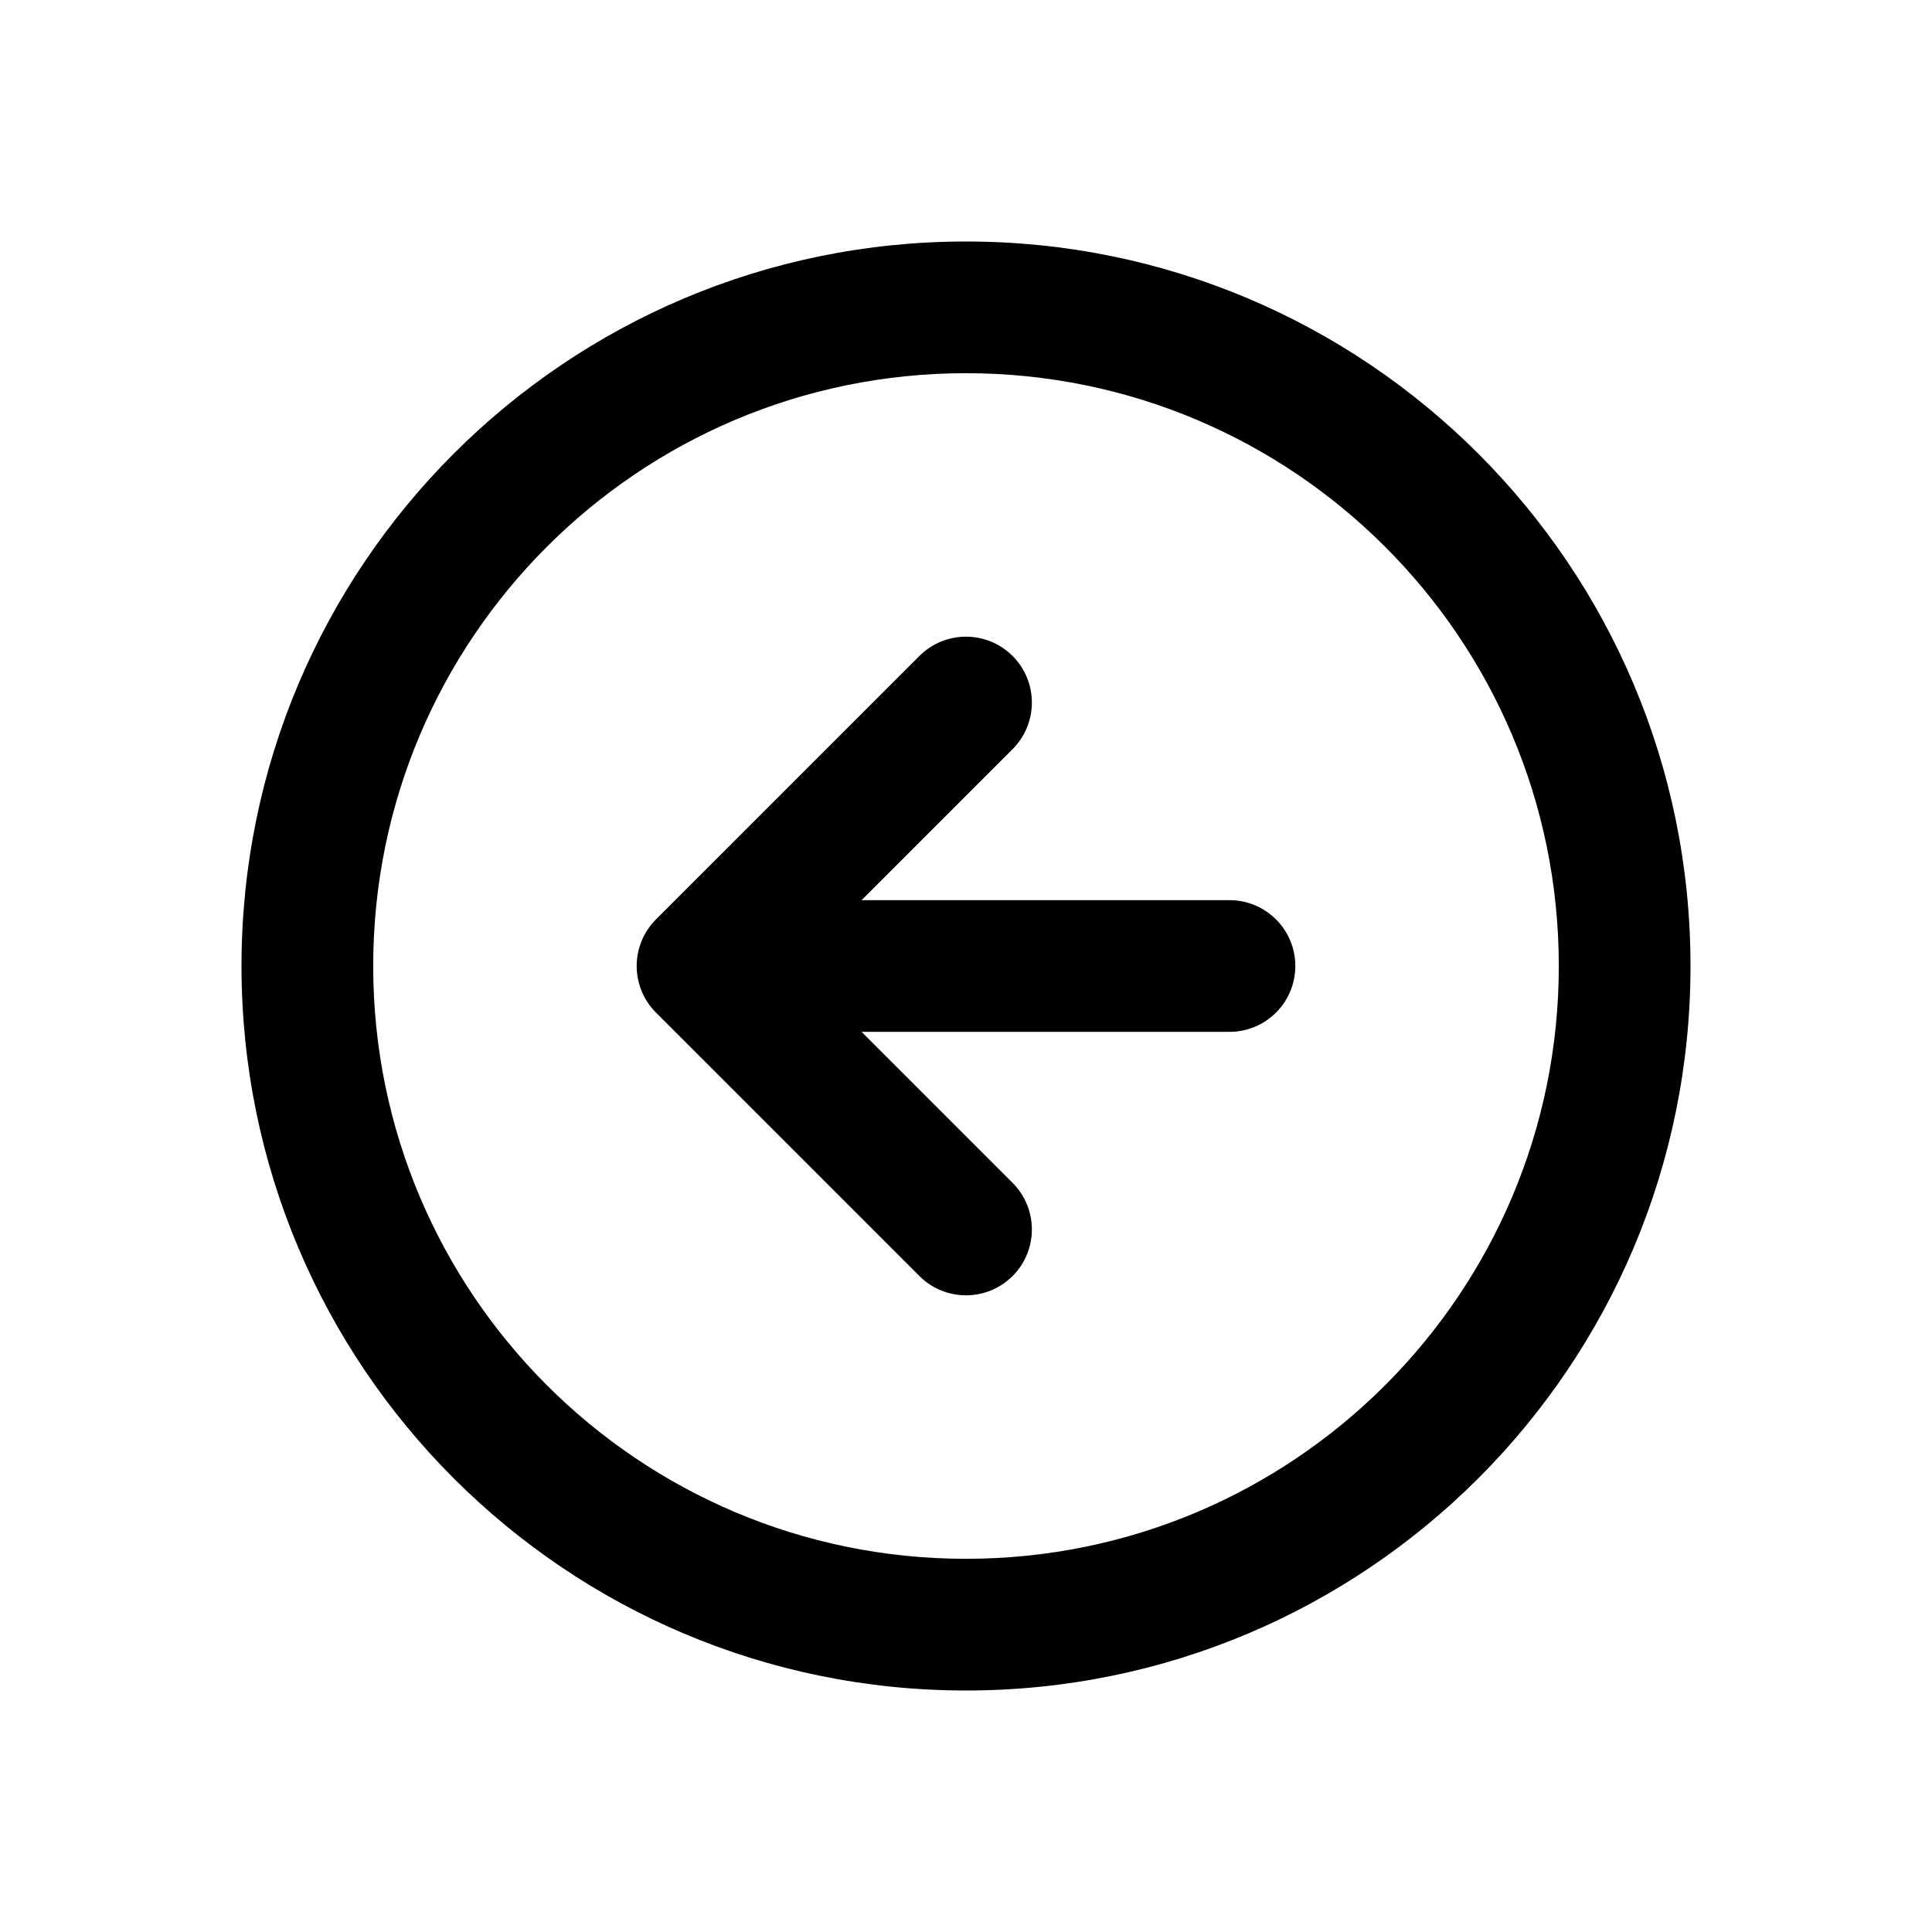     

    <svg
        aria-hidden="true"
        data-testid="test-icon"
        fill="none"
        
        viewBox="0 0 24 24"
        
        xmlns="http://www.w3.org/2000/svg"
        
    >
        <title>Arrow circle left</title>
        <path
            fillRule="evenodd"
            clipRule="evenodd"
            d="M12 4.636C7.933 4.636 4.636 7.933 4.636 12C4.636 16.067 7.933 19.364 12 19.364C16.067 19.364 19.364 16.067 19.364 12C19.364 7.933 16.067 4.636 12 4.636ZM3 12C3 7.029 7.029 3 12 3C16.971 3 21 7.029 21 12C21 16.971 16.971 21 12 21C7.029 21 3 16.971 3 12ZM12.579 8.149C12.898 8.468 12.898 8.986 12.579 9.306L10.703 11.182H15.273C15.725 11.182 16.091 11.548 16.091 12C16.091 12.452 15.725 12.818 15.273 12.818H10.703L12.579 14.694C12.898 15.014 12.898 15.532 12.579 15.851C12.259 16.171 11.741 16.171 11.421 15.851L8.149 12.579C7.829 12.259 7.829 11.741 8.149 11.421L11.421 8.149C11.741 7.829 12.259 7.829 12.579 8.149Z"
            fill="currentColor"
        />
    </svg>


